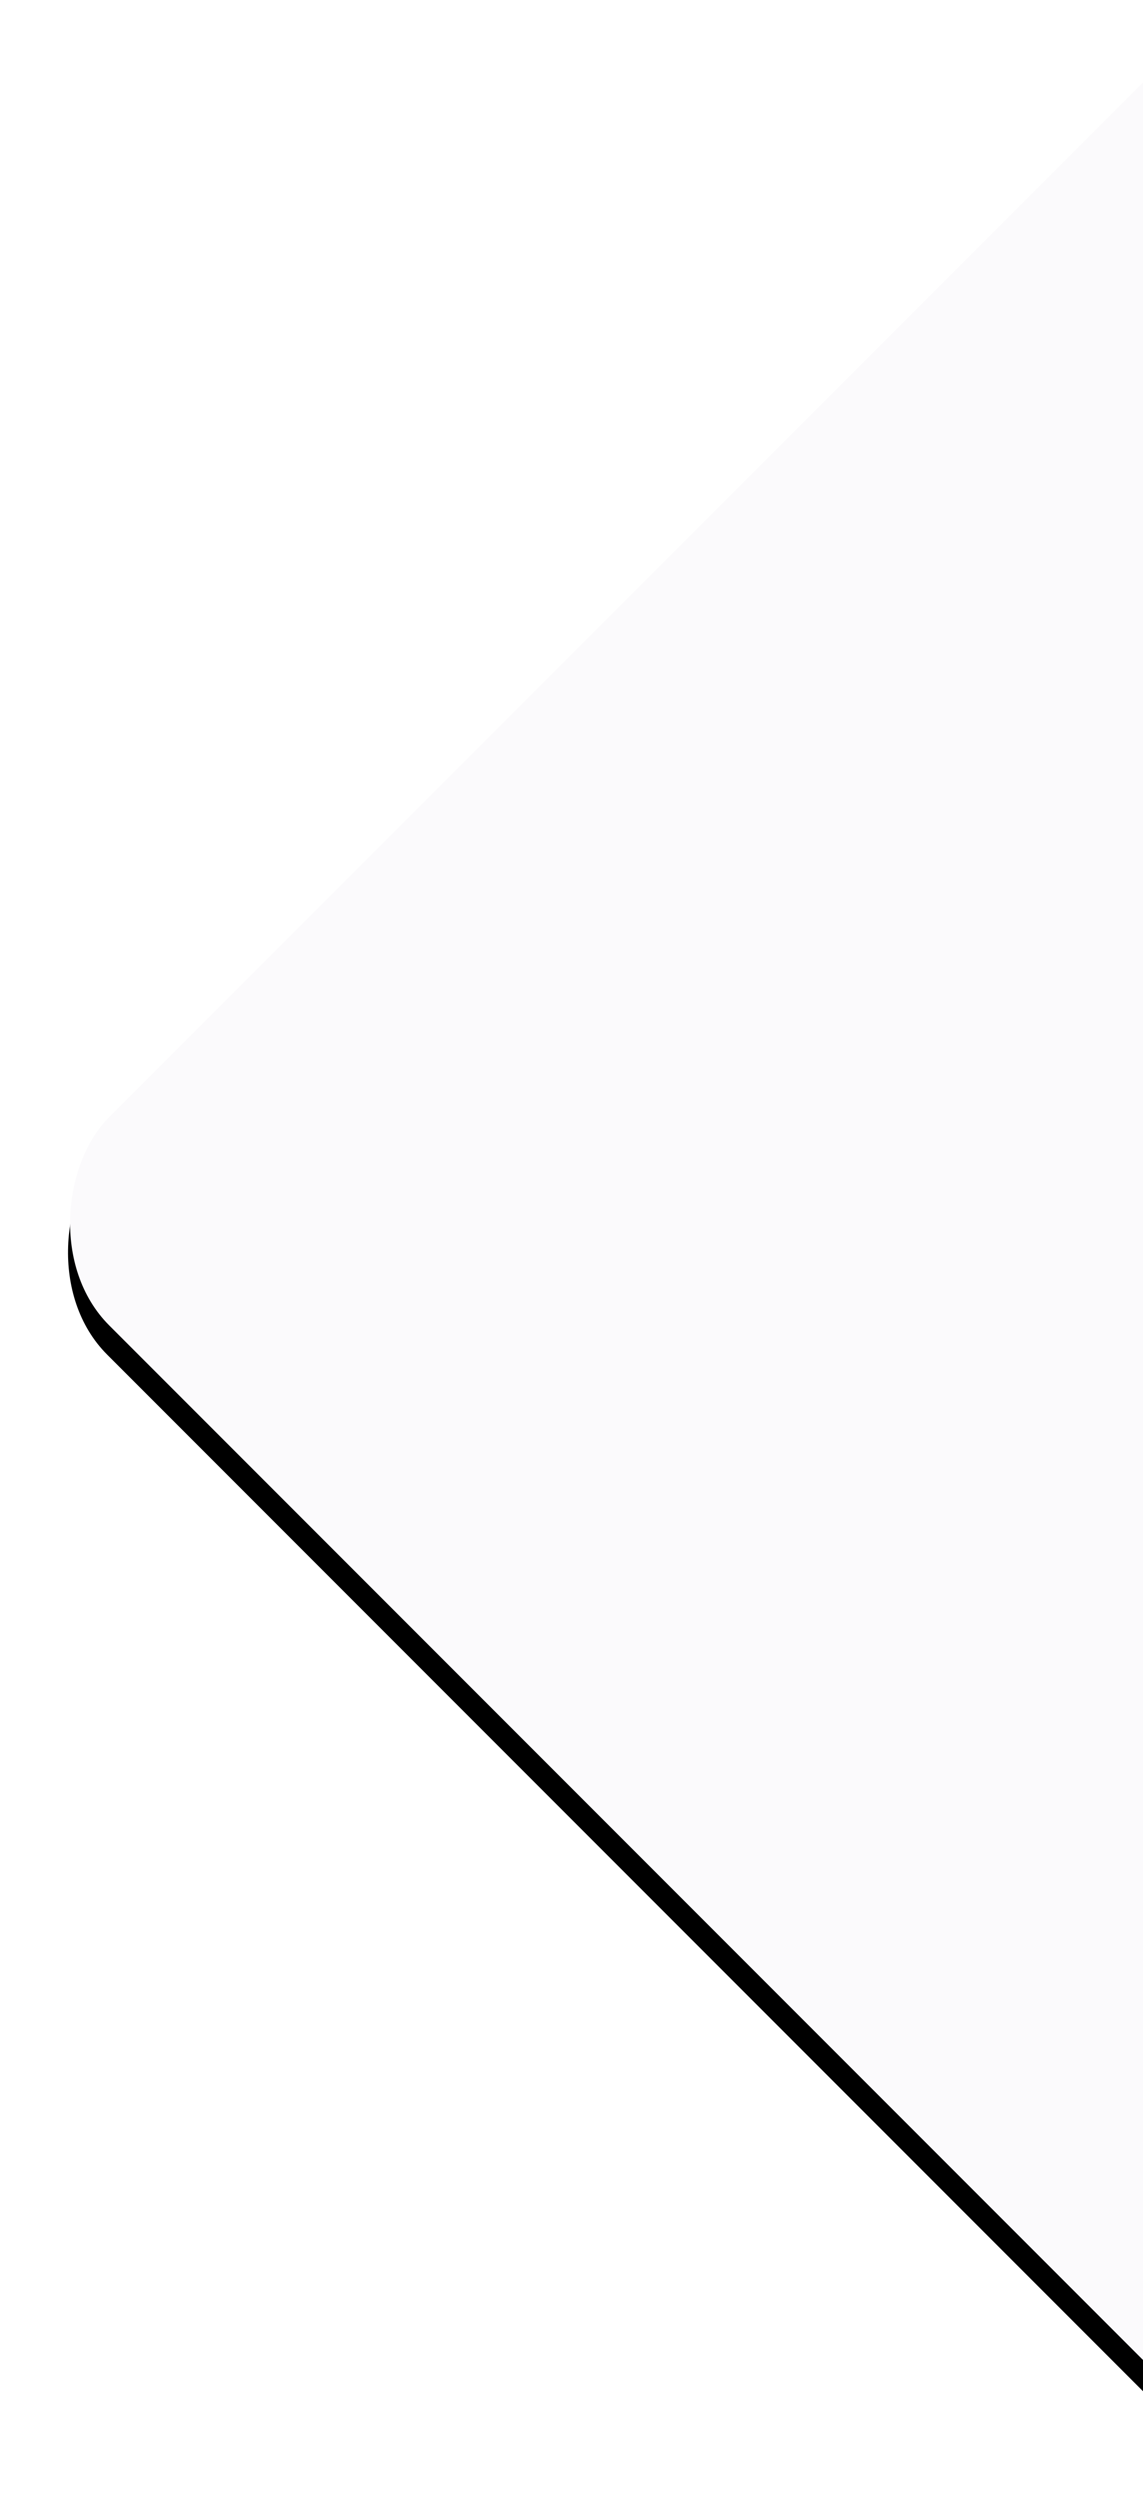 <?xml version="1.0" encoding="UTF-8"?>
<svg width="776px" height="1696px" viewBox="0 0 776 1696" version="1.1" xmlns="http://www.w3.org/2000/svg" xmlns:xlink="http://www.w3.org/1999/xlink">
    <!-- Generator: sketchtool 47.1 (45422) - http://www.bohemiancoding.com/sketch -->
    <title>3DFB982F-7043-4ABF-A5E3-5B06F9146D61</title>
    <desc>Created with sketchtool.</desc>
    <defs>
        <rect id="path-1" x="3089" y="3904" width="1369" height="1369" rx="100"></rect>
        <filter x="-4.5%" y="-4.4%" width="111.0%" height="111.0%" filterUnits="objectBoundingBox" id="filter-2">
            <feOffset dx="13" dy="15" in="SourceAlpha" result="shadowOffsetOuter1"></feOffset>
            <feGaussianBlur stdDeviation="22.5" in="shadowOffsetOuter1" result="shadowBlurOuter1"></feGaussianBlur>
            <feColorMatrix values="0 0 0 0 0.352   0 0 0 0 0.088   0 0 0 0 0.88  0 0 0 0.27 0" type="matrix" in="shadowBlurOuter1"></feColorMatrix>
        </filter>
    </defs>
    <g id="Welcome" stroke="none" stroke-width="1" fill="none" fill-rule="evenodd">
        <g id="Landing-page" transform="translate(-664, -1273)">
            <g id="BG" transform="translate(-2138, -2487)">
                <g transform="translate(3773.5, 4588.5) rotate(-315) translate(-3773.5, -4588.5) ">
                    <use fill="black" fill-opacity="1" filter="url(#filter-2)" xlink:href="#path-1"></use>
                    <use fill="#FBFAFC" fill-rule="evenodd" xlink:href="#path-1"></use>
                </g>
            </g>
        </g>
    </g>
</svg>